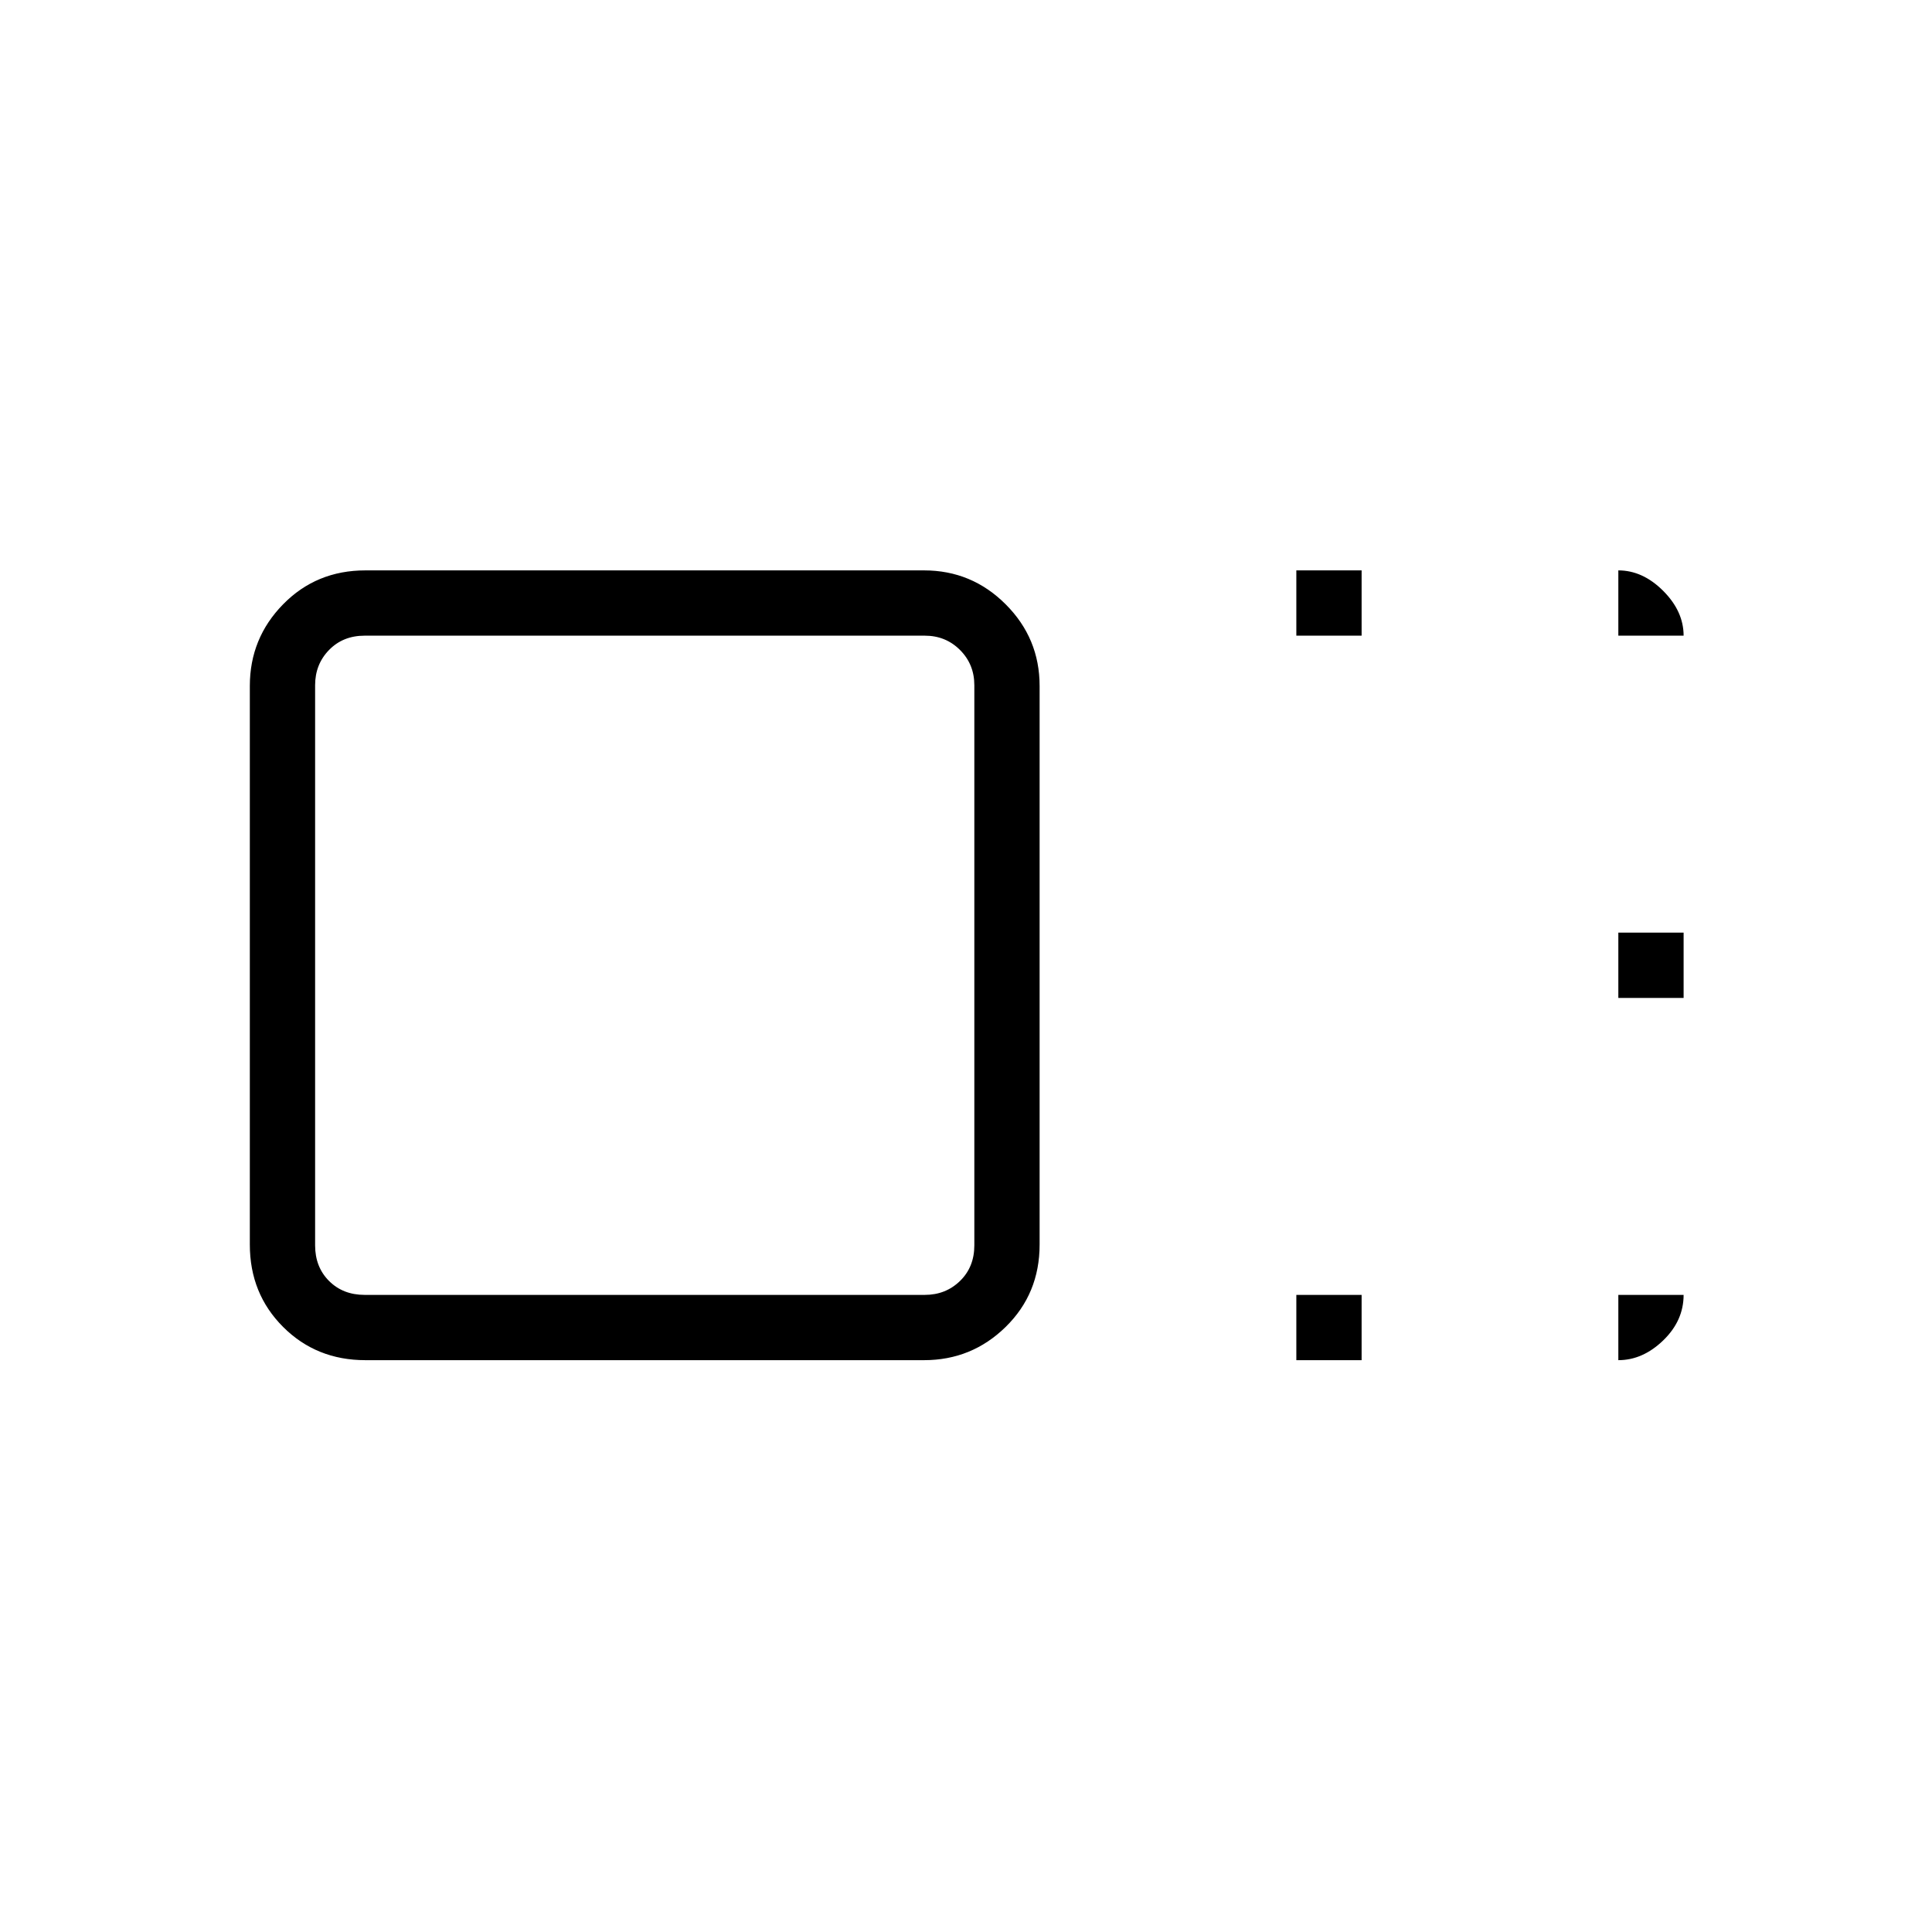 <svg xmlns="http://www.w3.org/2000/svg" height="40" viewBox="0 96 960 960" width="40"><path d="M516.577 714.441q0 24.369-16.861 40.893-16.862 16.525-40.557 16.525h-277.6q-24.369 0-40.893-16.525-16.525-16.524-16.525-40.893v-277.6q0-23.695 16.525-40.557 16.524-16.861 40.893-16.861h277.6q23.695 0 40.557 16.861 16.861 16.862 16.861 40.557v277.6Zm-32.436.367V436.474q0-10.385-7.115-17.5t-17.5-7.115H181.192q-10.769 0-17.692 7.115t-6.923 17.5v278.334q0 10.769 6.923 17.692t17.692 6.923h278.334q10.385 0 17.5-6.923t7.115-17.692Zm160-302.949v-32.436h32.436v32.436h-32.436Zm0 360v-32.436h32.436v32.436h-32.436Zm160-180v-32.436h32.436v32.436h-32.436ZM320 576Zm484.141-164.141v-32.436q12.117 0 22.277 10.159 10.159 10.16 10.159 22.277h-32.436Zm0 327.564h32.436q0 12.835-10.159 22.636-10.16 9.8-22.277 9.8v-32.436Z"/></svg>